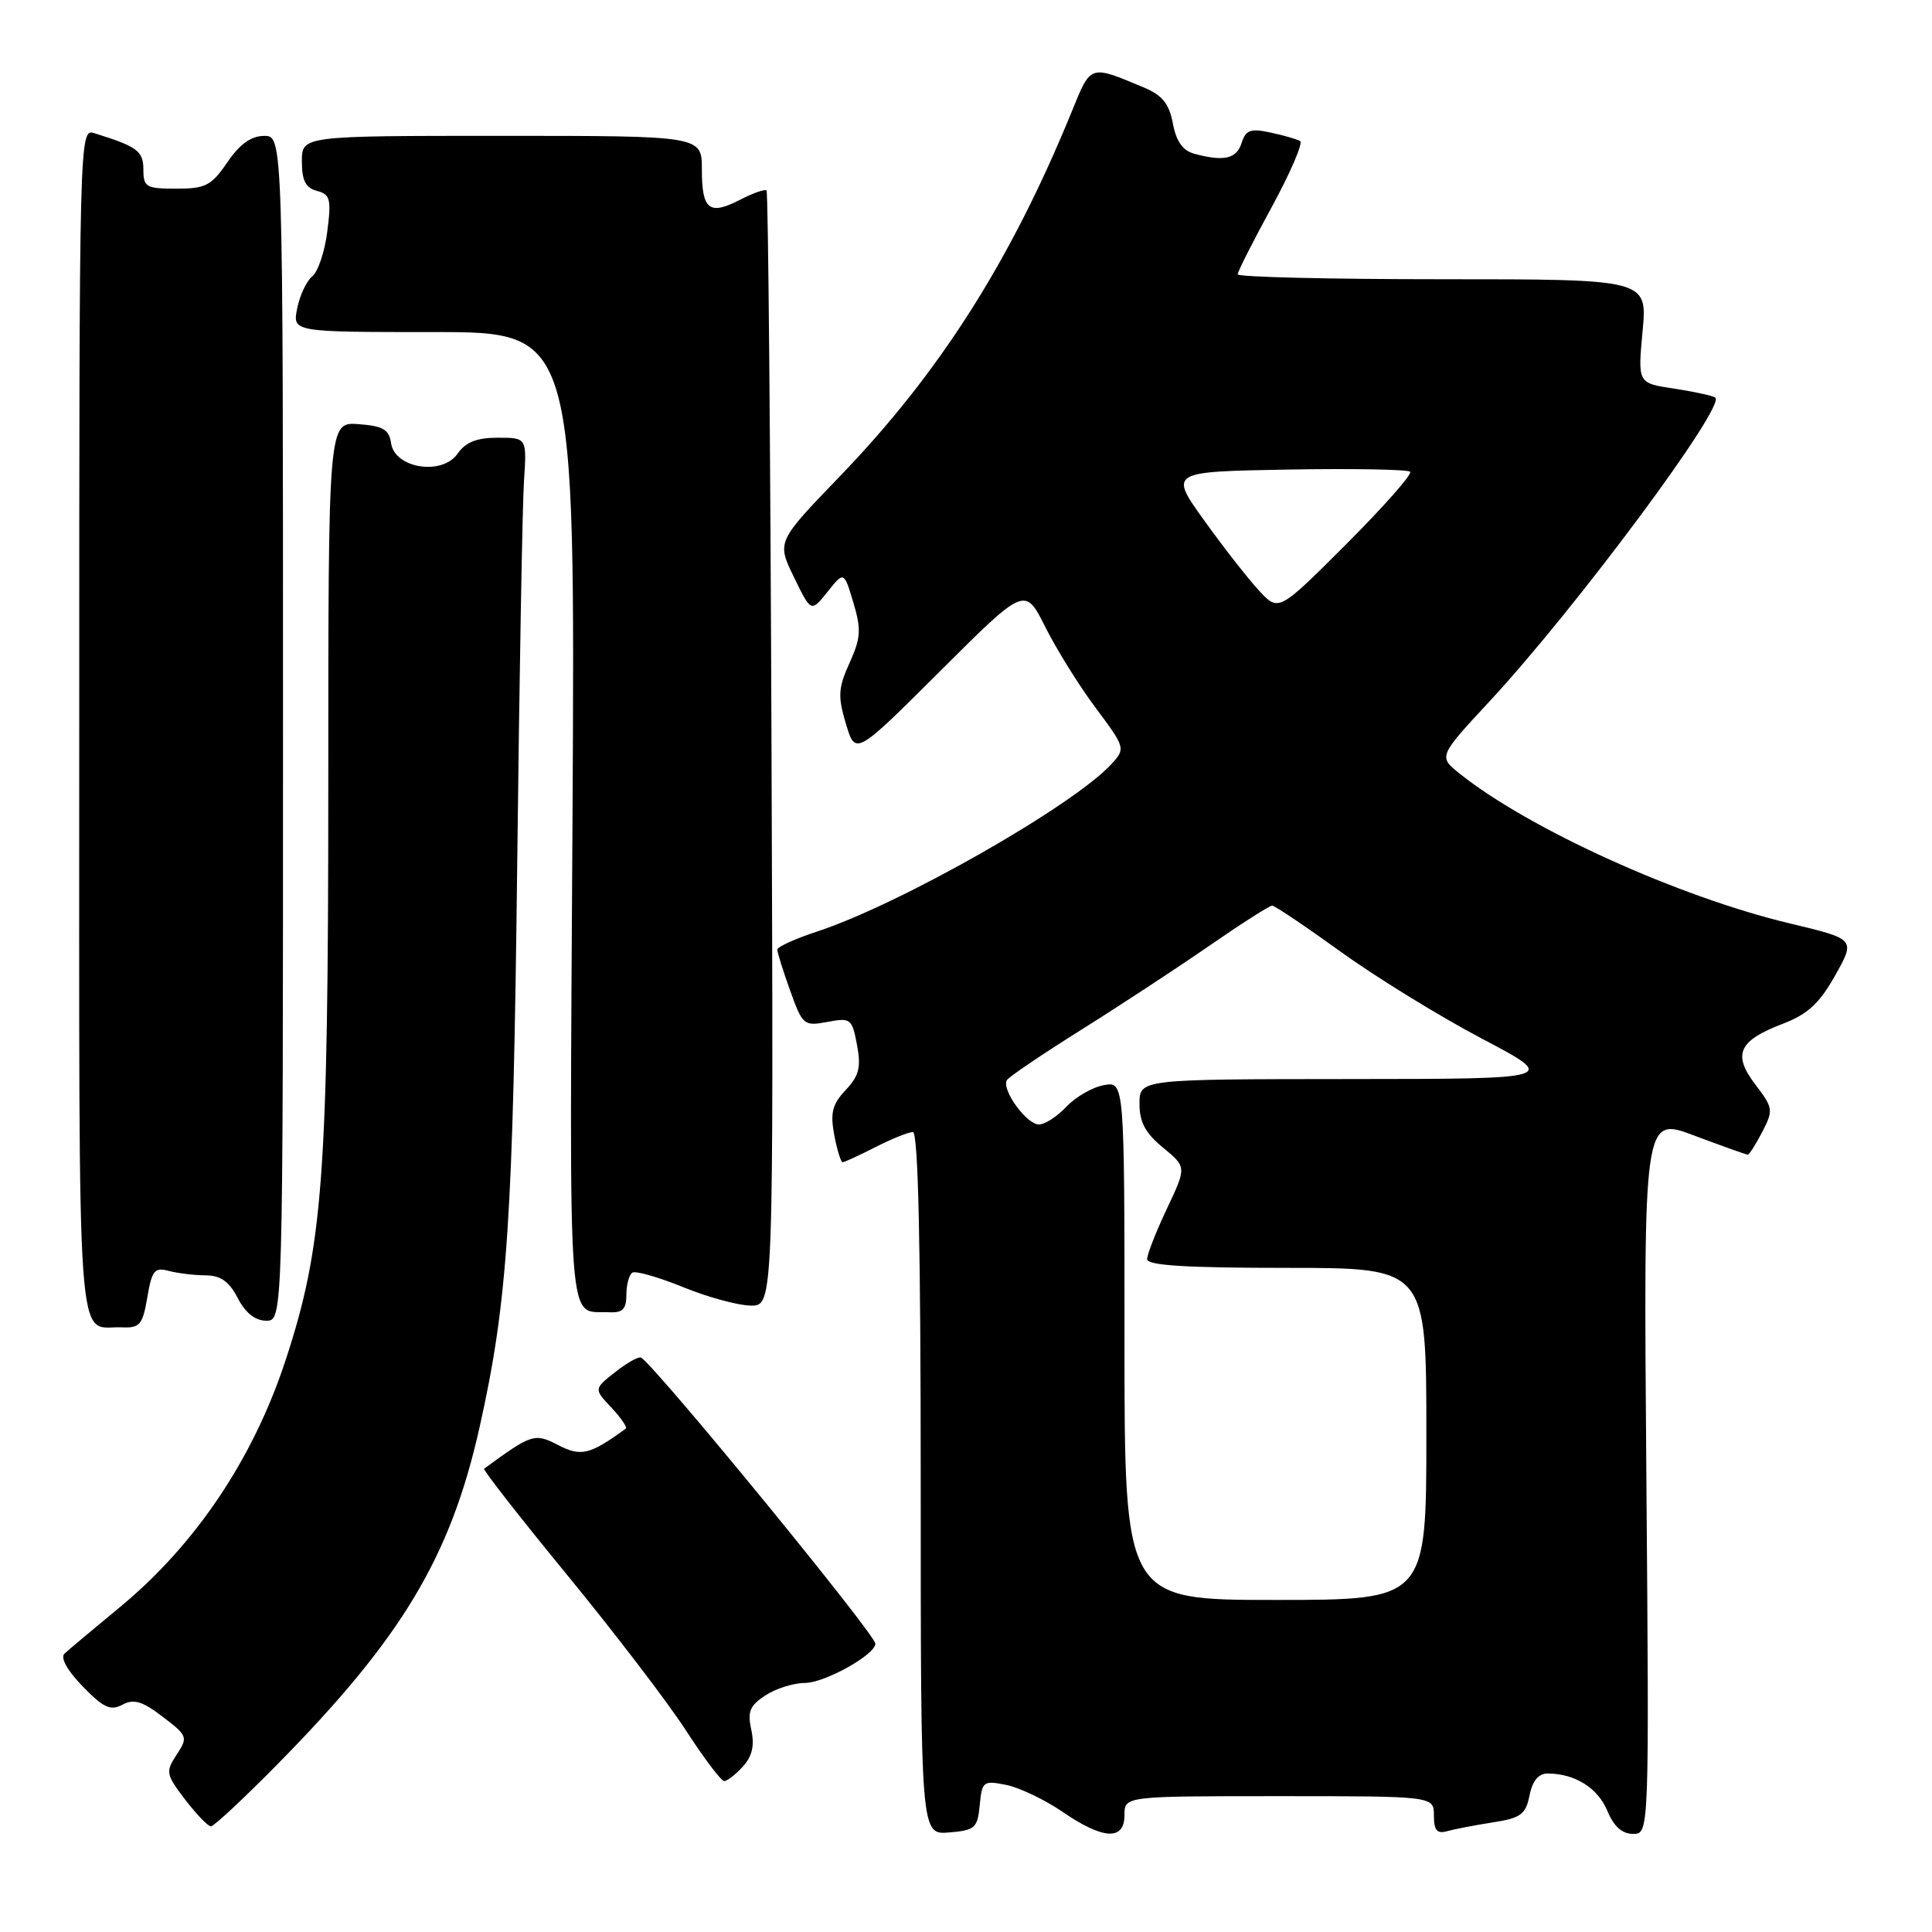 <?xml version="1.0" encoding="UTF-8" standalone="no"?>
<!DOCTYPE svg PUBLIC "-//W3C//DTD SVG 1.1//EN" "http://www.w3.org/Graphics/SVG/1.1/DTD/svg11.dtd" >
<svg xmlns="http://www.w3.org/2000/svg" xmlns:xlink="http://www.w3.org/1999/xlink" version="1.1" viewBox="0 0 256 256">
 <g >
 <path fill="currentColor"
d=" M 129.82 239.19 C 130.12 236.04 130.29 235.90 133.32 236.51 C 135.07 236.86 138.43 238.46 140.78 240.07 C 146.19 243.78 149.00 243.92 149.00 240.50 C 149.00 238.00 149.00 238.00 169.50 238.00 C 190.00 238.00 190.00 238.00 190.00 240.57 C 190.00 242.53 190.41 243.02 191.75 242.64 C 192.71 242.37 195.43 241.85 197.79 241.48 C 201.52 240.90 202.17 240.42 202.67 237.90 C 203.05 235.98 203.86 235.00 205.06 235.00 C 208.67 235.00 211.71 236.90 212.97 239.92 C 213.83 242.01 214.93 243.00 216.39 243.00 C 218.53 243.00 218.53 243.00 218.15 195.47 C 217.77 147.93 217.77 147.93 224.50 150.47 C 228.21 151.86 231.40 153.00 231.59 153.00 C 231.79 153.00 232.65 151.64 233.51 149.98 C 235.00 147.11 234.95 146.80 232.61 143.73 C 229.54 139.71 230.35 137.90 236.22 135.66 C 239.55 134.38 241.09 132.96 243.18 129.23 C 245.87 124.44 245.87 124.44 237.13 122.35 C 222.45 118.85 202.61 109.85 193.44 102.53 C 190.58 100.25 190.58 100.25 197.42 92.88 C 208.87 80.53 228.84 53.63 227.27 52.67 C 226.85 52.41 224.36 51.88 221.75 51.48 C 217.01 50.77 217.01 50.77 217.65 43.89 C 218.29 37.00 218.29 37.00 191.14 37.00 C 176.21 37.00 164.00 36.71 164.00 36.35 C 164.00 35.99 166.03 31.98 168.52 27.42 C 171.00 22.86 172.69 18.93 172.27 18.69 C 171.84 18.44 170.08 17.93 168.34 17.56 C 165.69 16.99 165.07 17.22 164.52 18.94 C 163.85 21.05 162.20 21.43 158.27 20.38 C 156.72 19.96 155.86 18.75 155.41 16.35 C 154.91 13.73 154.01 12.61 151.54 11.58 C 144.36 8.58 144.57 8.51 142.03 14.74 C 133.98 34.49 124.51 49.40 111.28 63.12 C 102.92 71.79 102.92 71.79 105.20 76.47 C 107.47 81.15 107.47 81.15 109.65 78.42 C 111.83 75.69 111.83 75.69 113.07 79.83 C 114.14 83.41 114.07 84.52 112.57 87.84 C 111.06 91.18 111.00 92.27 112.09 95.91 C 113.35 100.12 113.35 100.12 124.59 88.91 C 135.82 77.71 135.82 77.71 138.52 83.11 C 140.01 86.07 143.01 90.90 145.20 93.82 C 149.09 99.03 149.14 99.19 147.34 101.17 C 142.35 106.69 119.30 119.82 108.25 123.44 C 105.36 124.39 103.00 125.46 103.00 125.83 C 102.99 126.20 103.76 128.64 104.70 131.26 C 106.34 135.85 106.52 135.99 109.64 135.41 C 112.72 134.83 112.90 134.97 113.56 138.46 C 114.12 141.43 113.83 142.55 112.05 144.44 C 110.28 146.33 110.00 147.46 110.54 150.39 C 110.92 152.37 111.42 154.00 111.65 154.00 C 111.89 154.00 113.84 153.10 116.00 152.00 C 118.16 150.90 120.39 150.00 120.96 150.00 C 121.67 150.00 122.00 165.00 122.00 196.56 C 122.00 243.12 122.00 243.12 125.75 242.81 C 129.19 242.53 129.53 242.23 129.82 239.19 Z  M 36.79 233.75 C 53.28 217.01 59.70 206.30 63.55 189.10 C 67.27 172.45 67.99 161.58 68.54 114.00 C 68.82 89.52 69.22 66.91 69.43 63.75 C 69.81 58.00 69.81 58.00 65.96 58.00 C 63.17 58.00 61.70 58.58 60.63 60.12 C 58.57 63.06 52.29 62.06 51.82 58.72 C 51.56 56.91 50.76 56.45 47.50 56.20 C 43.50 55.91 43.50 55.91 43.50 104.20 C 43.49 155.93 42.81 165.12 37.83 180.27 C 33.55 193.31 25.88 204.73 15.82 213.01 C 12.35 215.88 9.07 218.62 8.55 219.11 C 7.97 219.65 8.90 221.33 10.95 223.45 C 13.71 226.29 14.64 226.73 16.22 225.88 C 17.73 225.08 18.85 225.41 21.56 227.48 C 24.86 230.00 24.93 230.18 23.41 232.50 C 21.92 234.77 21.98 235.11 24.53 238.45 C 26.02 240.40 27.56 242.00 27.95 242.00 C 28.34 242.00 32.32 238.29 36.79 233.75 Z  M 98.44 234.07 C 99.68 232.70 100.00 231.28 99.55 229.21 C 99.02 226.81 99.35 226.00 101.42 224.65 C 102.80 223.74 105.16 223.00 106.65 223.00 C 109.26 223.00 115.98 219.26 115.99 217.80 C 116.00 216.60 87.61 181.90 84.98 179.90 C 84.69 179.68 83.15 180.52 81.57 181.77 C 78.68 184.04 78.68 184.04 81.01 186.51 C 82.29 187.88 83.15 189.13 82.92 189.30 C 78.17 192.76 77.00 193.05 73.96 191.48 C 70.84 189.87 70.47 189.98 64.15 194.61 C 63.96 194.75 68.91 201.08 75.15 208.69 C 81.39 216.30 88.47 225.55 90.87 229.26 C 93.27 232.97 95.56 236.00 95.96 236.00 C 96.36 236.00 97.48 235.13 98.44 234.07 Z  M 19.52 171.91 C 20.12 168.34 20.48 167.89 22.35 168.40 C 23.53 168.71 25.73 168.98 27.22 168.99 C 29.23 169.00 30.36 169.79 31.50 172.00 C 32.52 173.97 33.82 175.00 35.28 175.00 C 37.50 175.00 37.50 175.00 37.50 96.50 C 37.50 18.00 37.50 18.00 35.00 18.01 C 33.27 18.01 31.77 19.09 30.12 21.51 C 28.01 24.60 27.24 25.00 23.37 25.00 C 19.36 25.00 19.00 24.79 19.00 22.48 C 19.00 20.01 18.20 19.42 12.50 17.65 C 10.51 17.03 10.50 17.48 10.50 95.99 C 10.50 182.27 10.03 175.62 16.16 175.88 C 18.53 175.99 18.90 175.54 19.52 171.91 Z  M 83.00 171.56 C 83.00 170.22 83.36 168.90 83.79 168.63 C 84.23 168.36 87.27 169.23 90.54 170.56 C 93.82 171.90 97.85 172.99 99.50 173.00 C 102.50 173.00 102.50 173.00 102.23 99.31 C 102.08 58.79 101.79 25.45 101.57 25.24 C 101.36 25.03 99.78 25.58 98.06 26.47 C 93.97 28.58 93.00 27.81 93.00 22.44 C 93.00 18.00 93.00 18.00 66.50 18.00 C 40.00 18.00 40.00 18.00 40.00 21.38 C 40.00 23.92 40.50 24.90 41.99 25.29 C 43.75 25.75 43.92 26.38 43.37 30.65 C 43.04 33.32 42.14 36.00 41.38 36.61 C 40.63 37.22 39.72 39.13 39.38 40.86 C 38.75 44.00 38.75 44.00 57.49 44.00 C 76.22 44.00 76.22 44.00 75.86 108.47 C 75.46 178.50 75.09 173.59 80.75 173.88 C 82.50 173.97 83.00 173.46 83.00 171.56 Z  M 149.00 177.64 C 149.00 143.28 149.00 143.28 146.25 143.79 C 144.74 144.07 142.51 145.36 141.30 146.65 C 140.09 147.94 138.45 149.00 137.66 149.00 C 136.02 149.00 132.66 144.35 133.42 143.12 C 133.70 142.67 138.11 139.69 143.21 136.49 C 148.32 133.29 155.97 128.27 160.22 125.33 C 164.46 122.40 168.22 120.00 168.56 120.00 C 168.91 120.00 173.01 122.76 177.68 126.13 C 182.35 129.50 190.74 134.66 196.33 137.61 C 206.50 142.96 206.50 142.96 178.75 142.98 C 151.00 143.00 151.00 143.00 150.99 146.25 C 150.98 148.68 151.77 150.15 154.11 152.07 C 157.23 154.64 157.23 154.64 154.62 160.16 C 153.18 163.21 152.00 166.21 152.00 166.85 C 152.00 167.68 157.19 168.00 170.50 168.00 C 189.00 168.00 189.00 168.00 189.00 190.00 C 189.00 212.00 189.00 212.00 169.00 212.00 C 149.00 212.00 149.00 212.00 149.00 177.64 Z  M 166.85 78.28 C 165.42 76.75 162.16 72.58 159.59 69.00 C 154.92 62.50 154.92 62.50 170.60 62.22 C 179.23 62.07 186.54 62.20 186.85 62.51 C 187.16 62.82 183.36 67.12 178.42 72.07 C 169.43 81.06 169.43 81.06 166.85 78.28 Z "/>
</g>
</svg>
